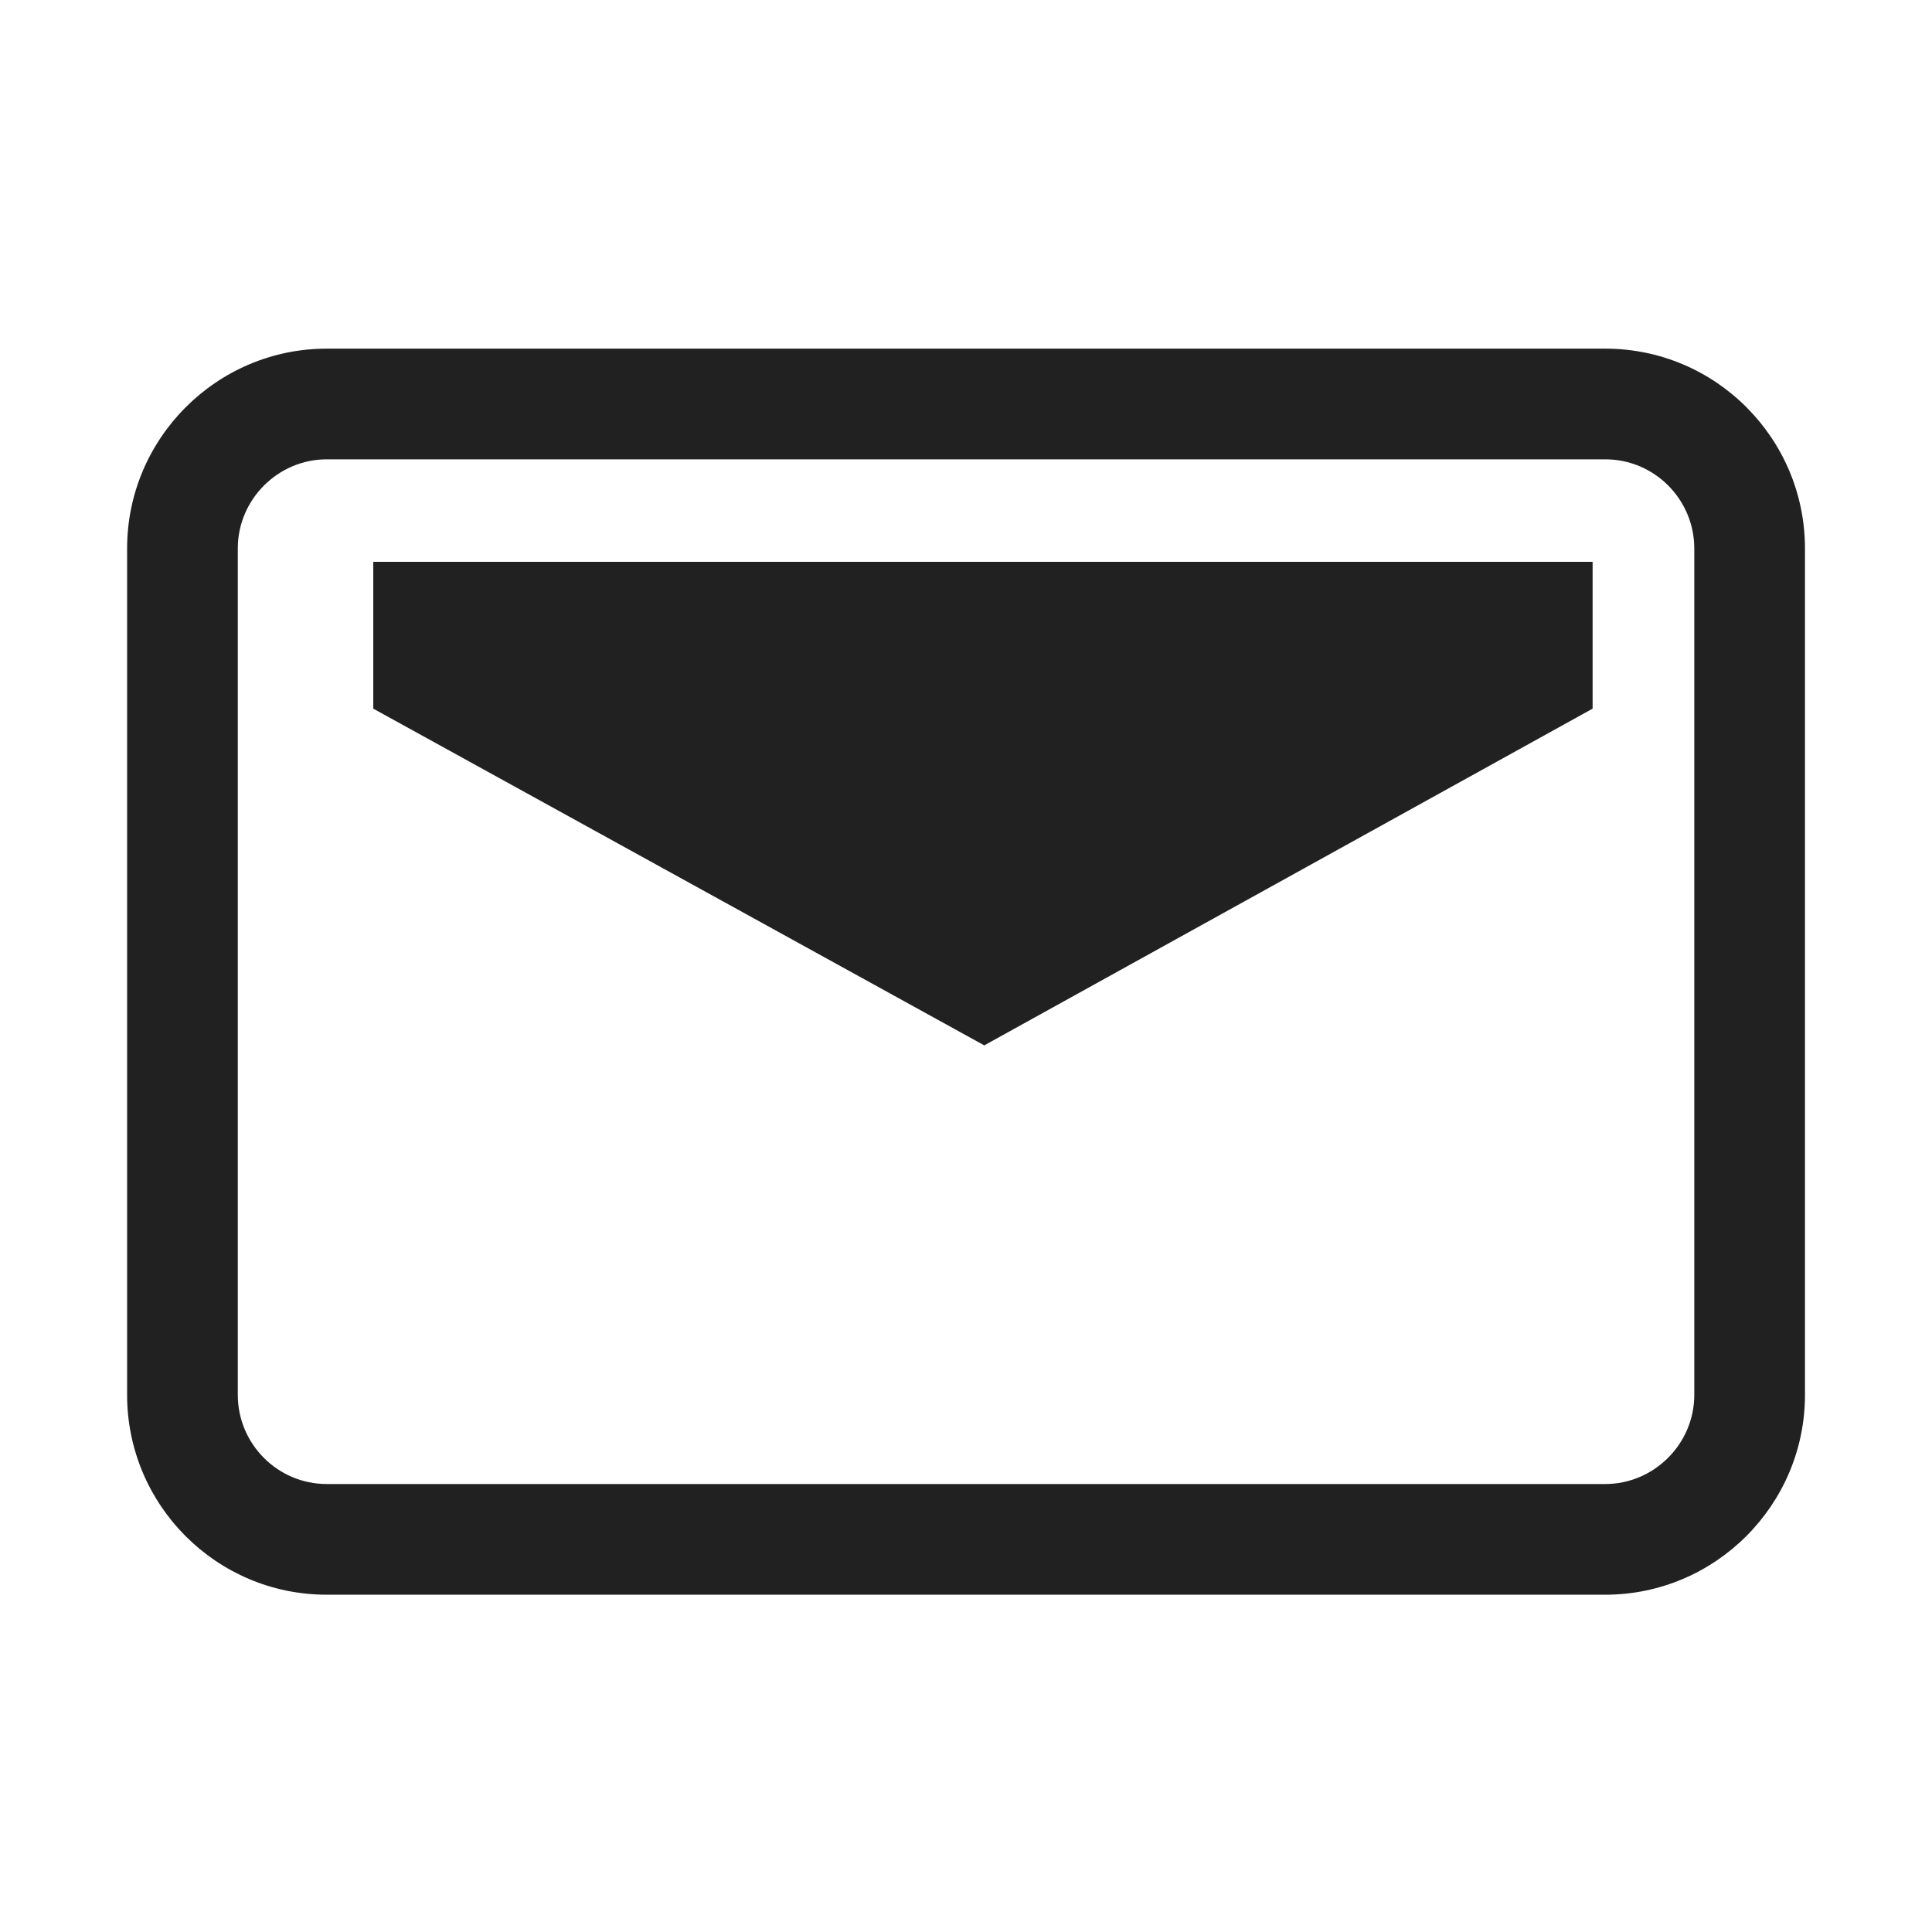 <?xml version="1.0" encoding="UTF-8"?>
<svg width="24px" height="24px" viewBox="0 0 24 24" version="1.1" xmlns="http://www.w3.org/2000/svg" xmlns:xlink="http://www.w3.org/1999/xlink">
    <!-- Generator: Sketch 59.1 (86144) - https://sketch.com -->
    <title>ic_fluent_brand_yahoo_mail_24_mono</title>
    <desc>Created with Sketch.</desc>
    <g id="🔍-Product-Icons" stroke="none" stroke-width="1" fill="none" fill-rule="evenodd">
        <g id="ic_fluent_brand_yahoo_mail_24_mono" fill="#212121" fill-rule="nonzero">
            <path d="M19.942,4.331 C21.312,4.331 22.422,5.446 22.422,6.813 L22.422,17.328 C22.422,18.697 21.305,19.81 19.942,19.81 L4.058,19.81 C2.688,19.81 1.579,18.695 1.579,17.328 L1.579,6.813 C1.579,5.444 2.695,4.331 4.058,4.331 L19.942,4.331 Z M19.942,5.706 L4.058,5.706 C3.456,5.706 2.954,6.202 2.954,6.813 L2.954,17.328 C2.954,17.936 3.448,18.435 4.058,18.435 L19.942,18.435 C20.544,18.435 21.047,17.939 21.047,17.328 L21.047,6.813 C21.047,6.205 20.552,5.706 19.942,5.706 Z M19.784,6.979 L19.784,8.803 L12.227,12.986 L4.637,8.803 L4.637,6.979 L19.784,6.979 Z" id="🎨-Color"></path>
        </g>
    </g>
</svg>
